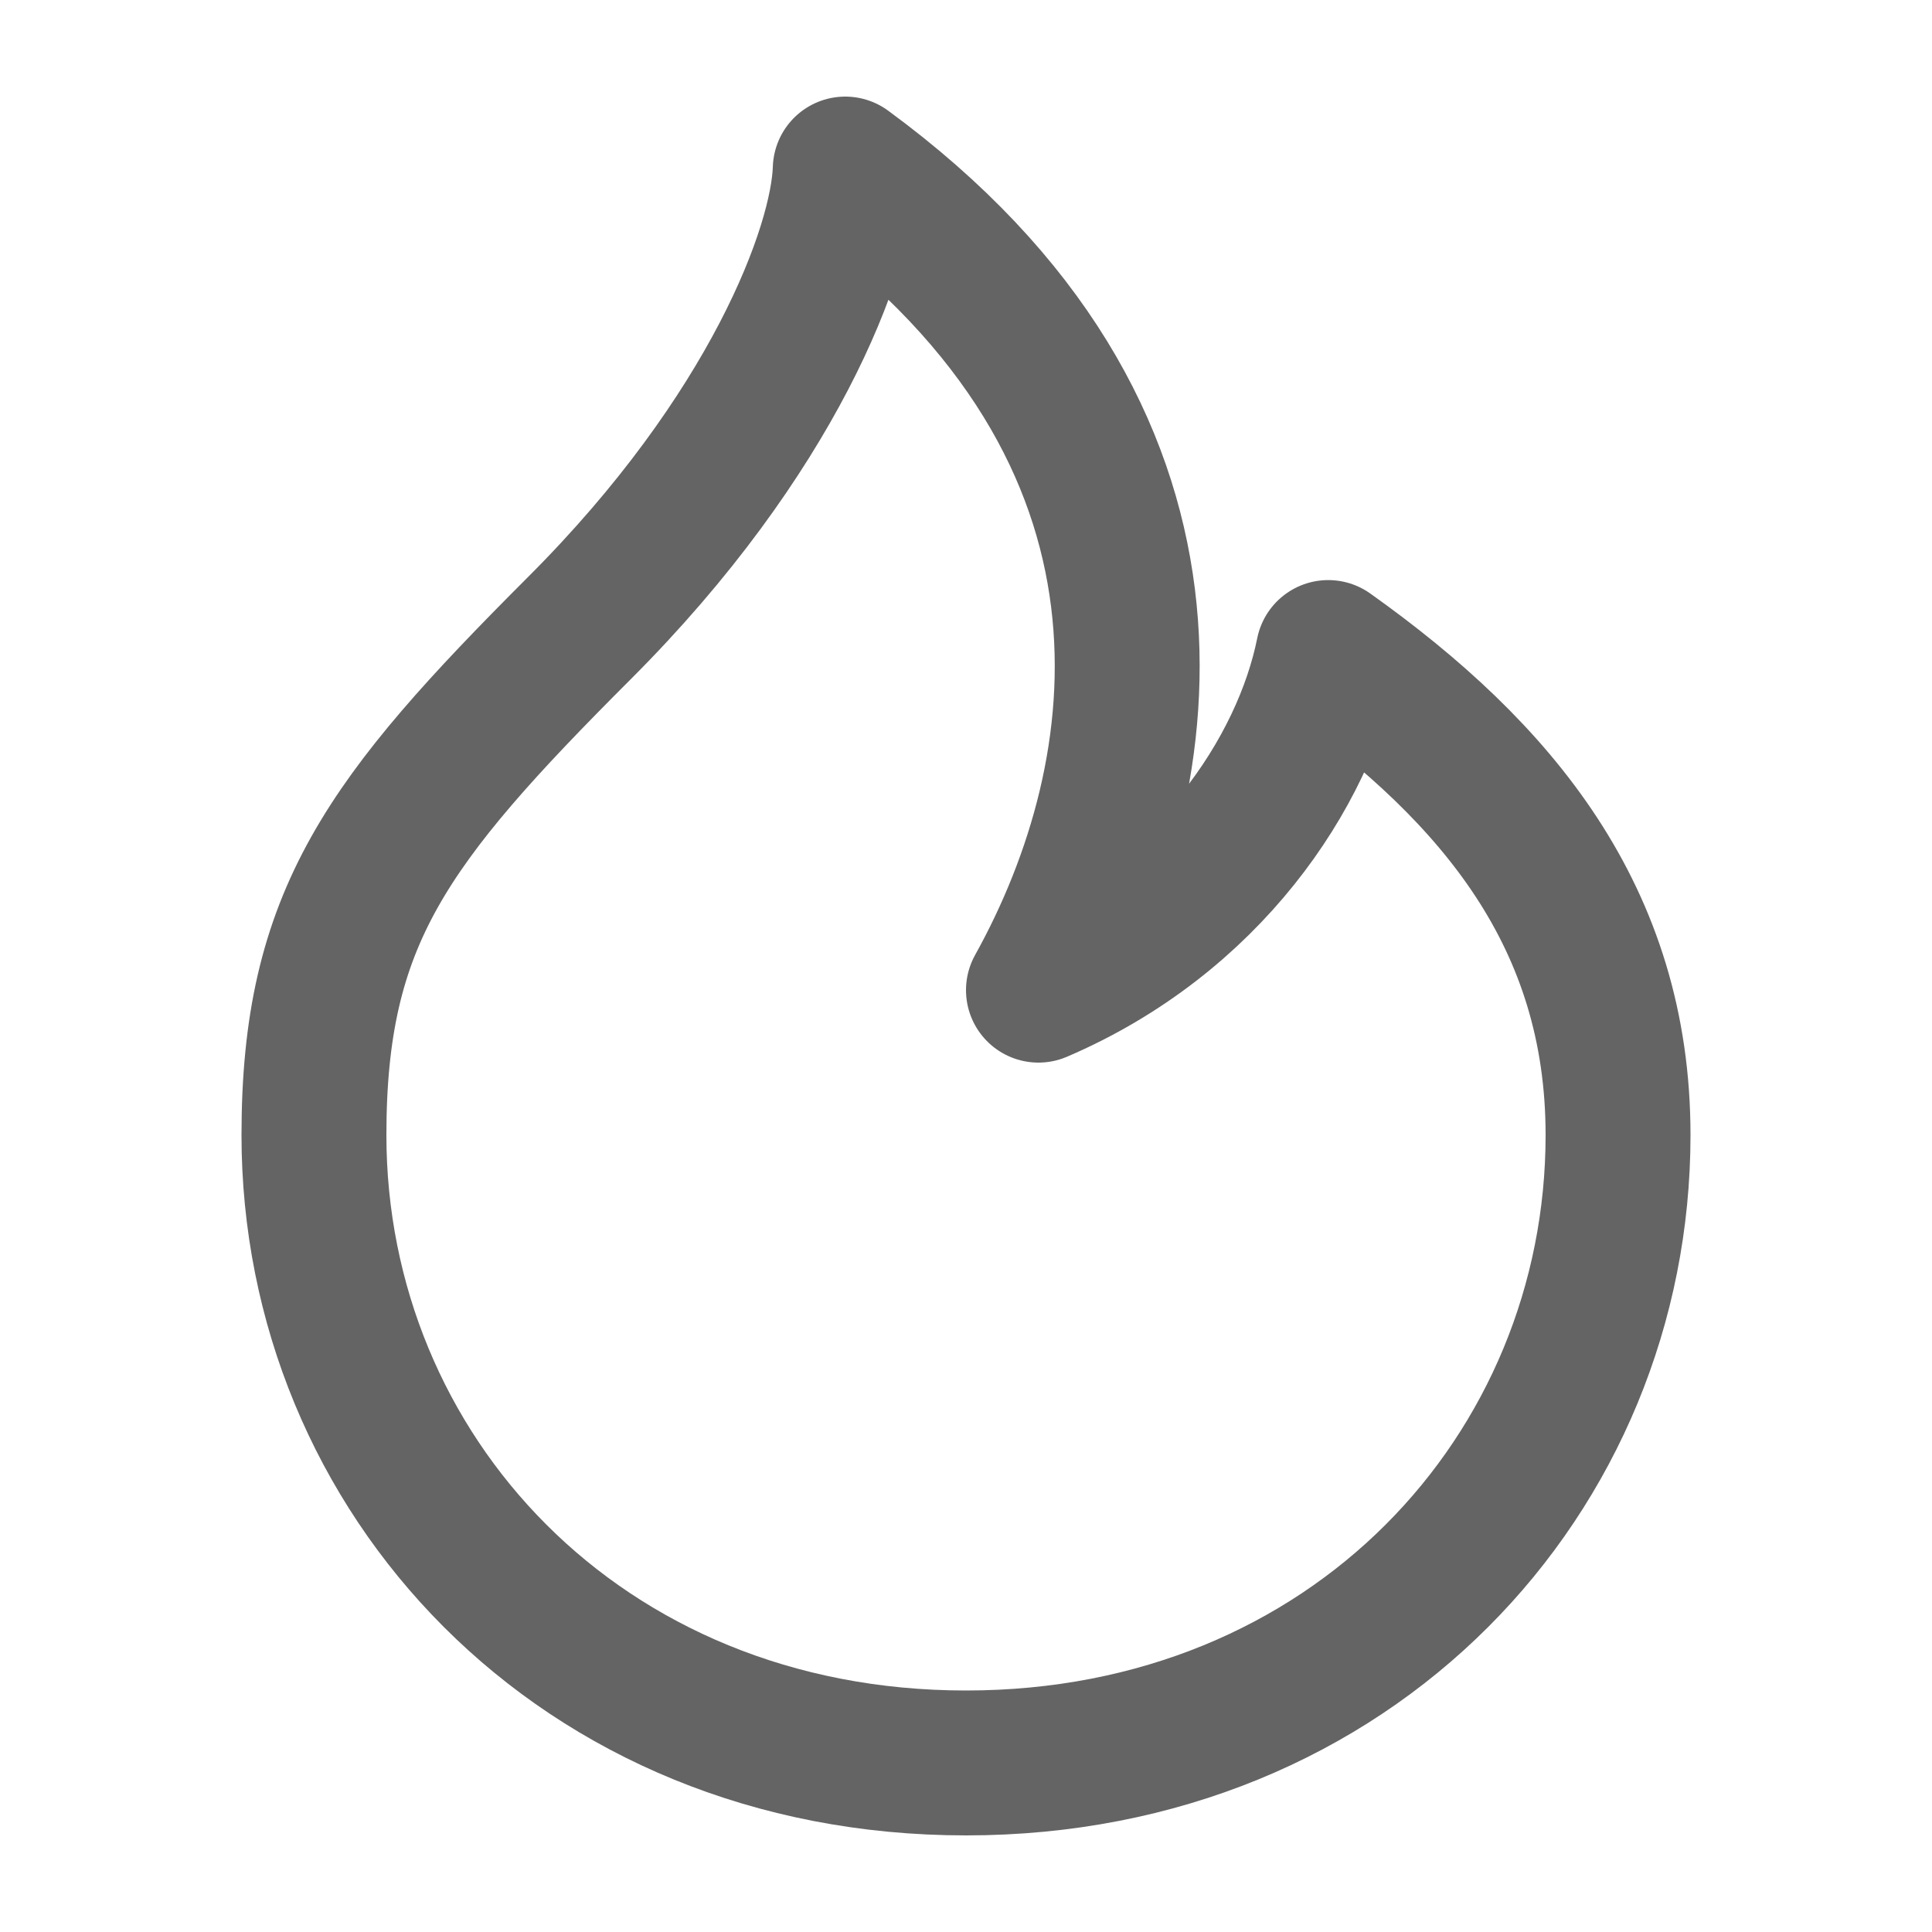 <svg width="20" height="20" viewBox="0 0 20 20" fill="none" xmlns="http://www.w3.org/2000/svg">
<g id="Icon">
<path id="Icon_2" d="M10 18.25C14 18.25 16.75 15.25 16.75 11.75C16.75 9.5 15.5 8 13.75 6.755C13.5 8 12.5 9.5 10.75 10.25C12 8 12.5 4.5 8.75 1.75C8.723 2.583 8 4.5 6 6.5C4 8.5 3.25 9.5 3.25 11.75C3.25 15.25 6 18.25 10 18.25Z" stroke="#646464" stroke-width="1.5" stroke-linejoin="round"/>
</g>
</svg>
